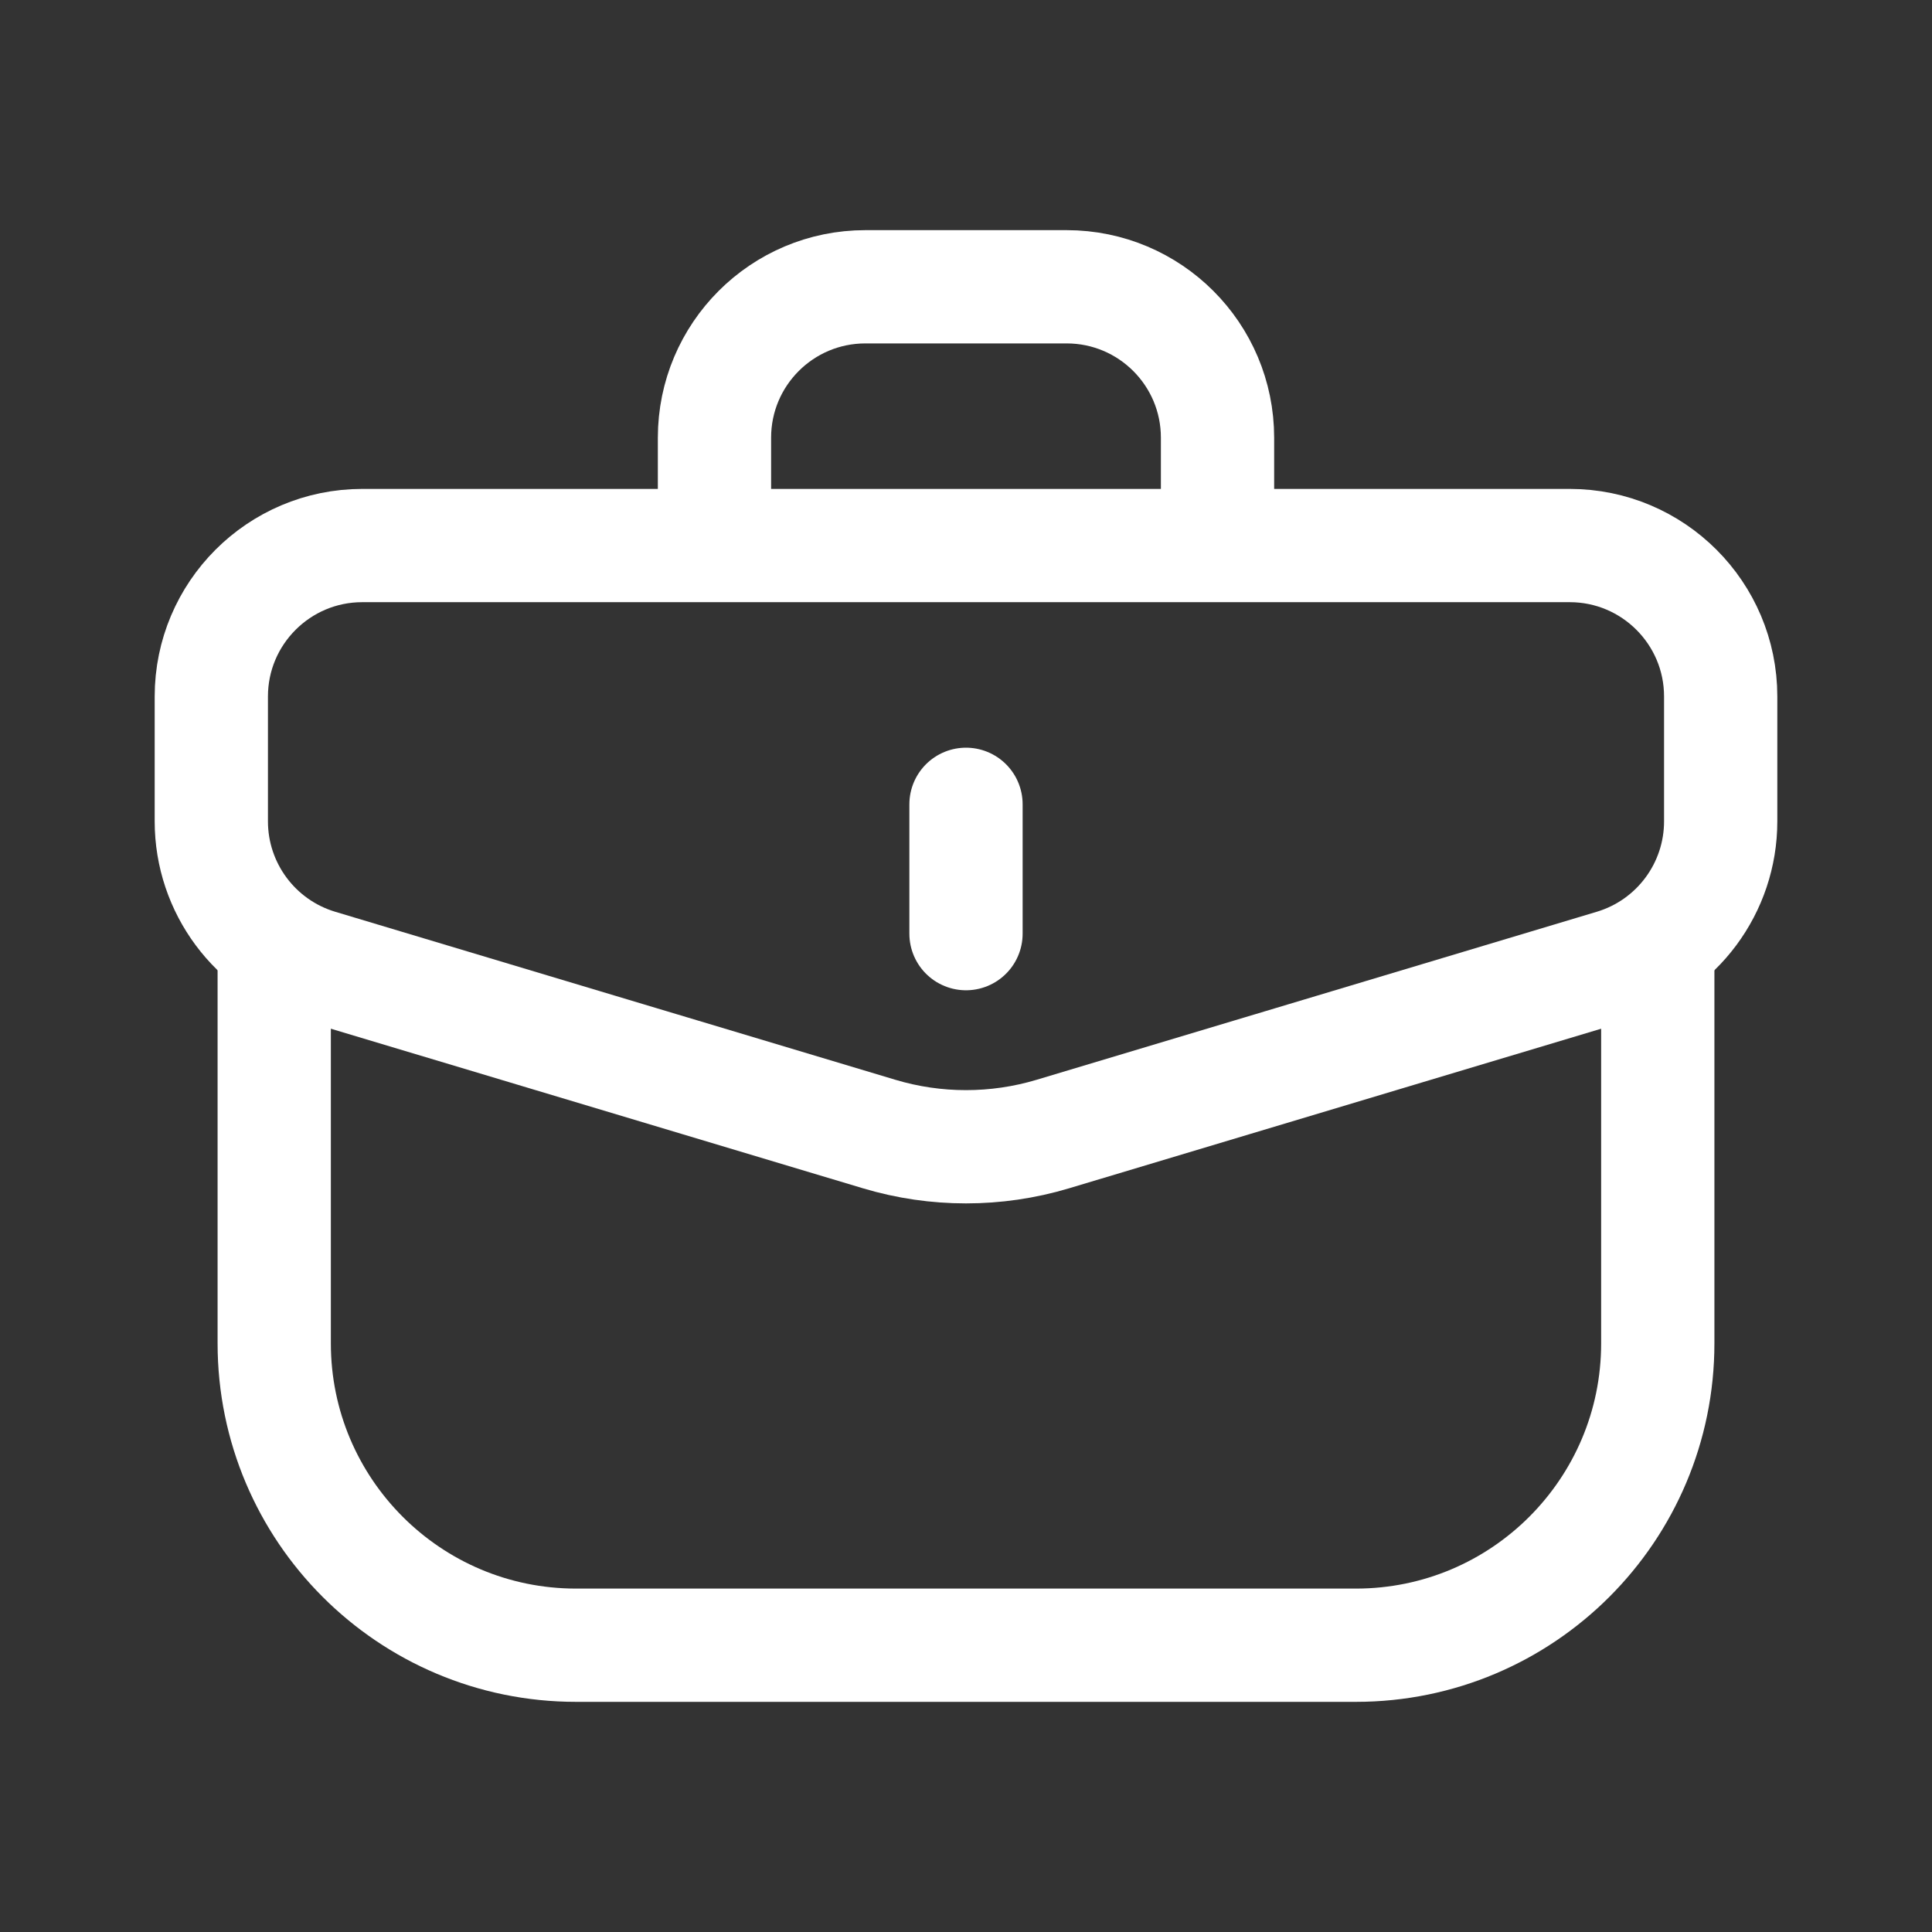 <svg width="16" height="16" viewBox="0 0 16 16" fill="none" xmlns="http://www.w3.org/2000/svg">
    <rect x="0" y="0" width="16" height="16" fill="#333333" stroke="none"/>
    <path
        d="M1.75 5.768C1.75 5.078 2.31 4.518 3 4.518H13C13.69 4.518 14.25 5.078 14.25 5.768V6.802C14.25 7.354 13.888 7.841 13.359 8L8.718 9.392C8.25 9.532 7.75 9.532 7.282 9.392L2.641 8C2.112 7.841 1.75 7.354 1.75 6.802V5.768Z"
        stroke="white" stroke-width="0.938" />
    <path d="M8 7.732L8 6.661" stroke="white" stroke-width="0.938"
        stroke-linecap="round" stroke-linejoin="round" />
    <path
        d="M2.271 7.732L2.271 11.125C2.271 12.505 3.39 13.625 4.771 13.625H11.229C12.61 13.625 13.729 12.505 13.729 11.125V7.732"
        stroke="white" stroke-width="0.938" />
    <path
        d="M10.083 4.518V3.625C10.083 2.935 9.524 2.375 8.833 2.375H7.167C6.476 2.375 5.917 2.935 5.917 3.625L5.917 4.518"
        stroke="white" stroke-width="0.938" />
</svg>